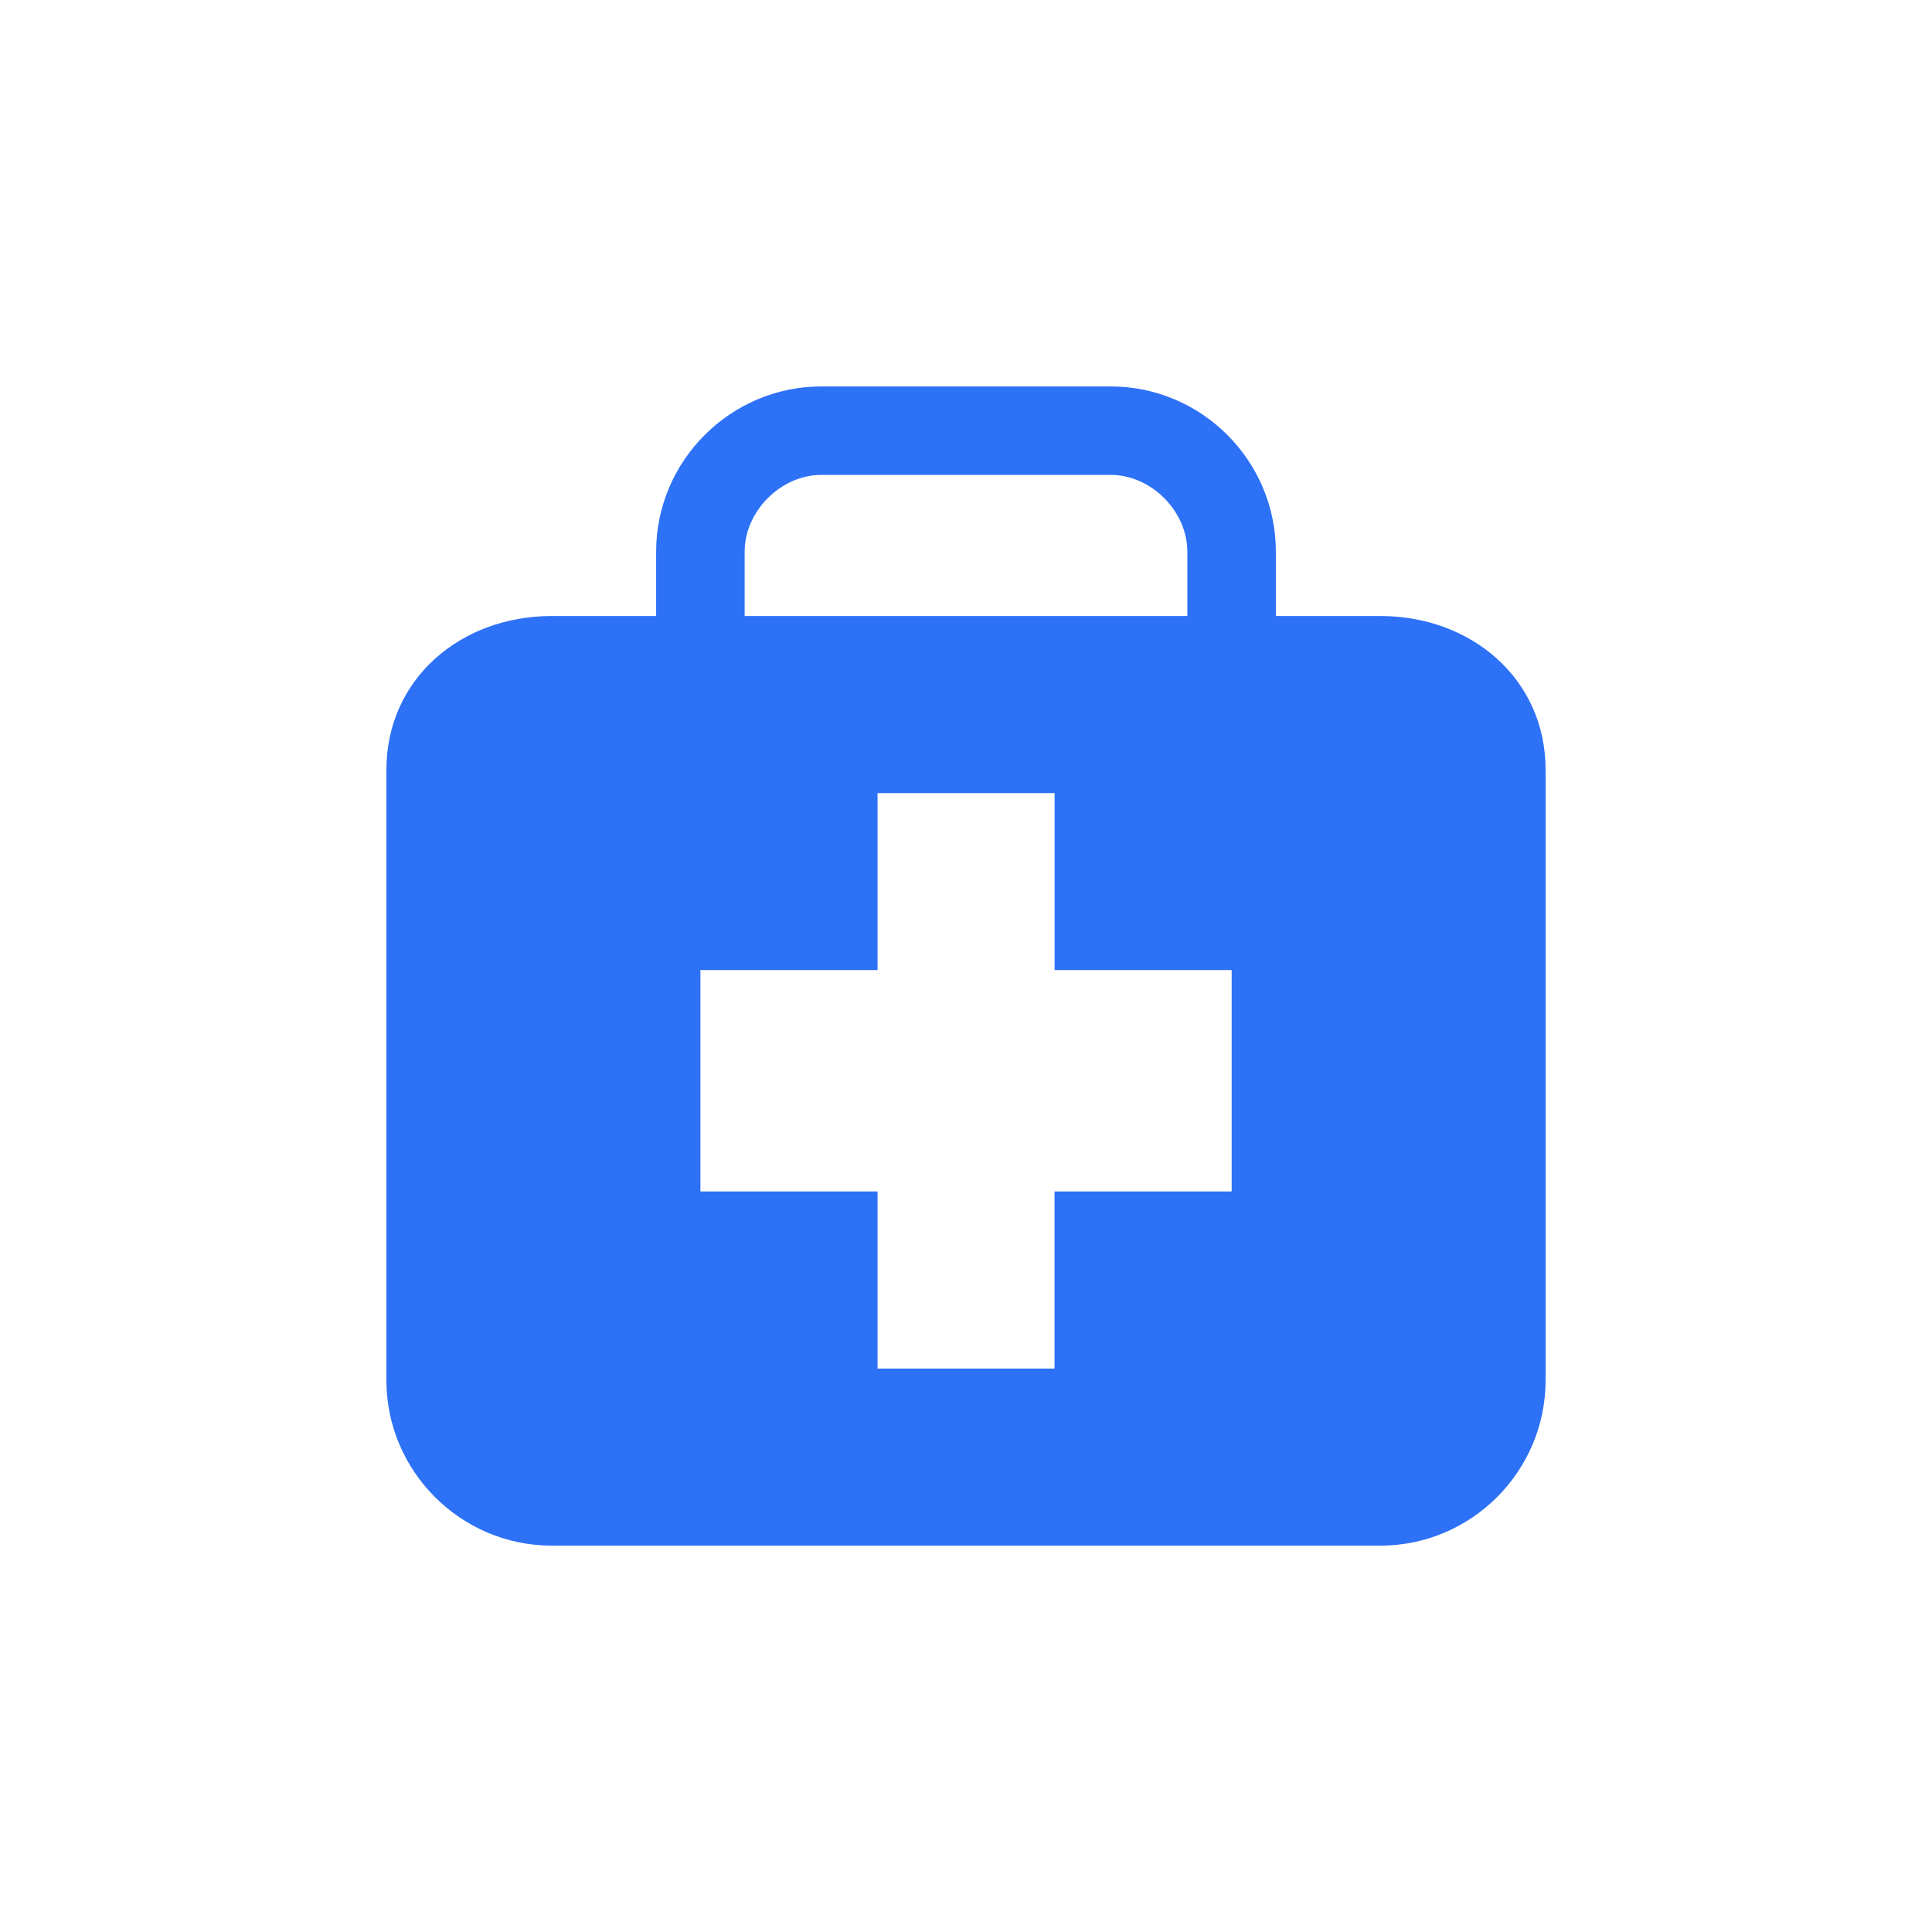 <svg width="60" height="60" viewBox="0 0 60 60" fill="none" xmlns="http://www.w3.org/2000/svg">
<path fill-rule="evenodd" clip-rule="evenodd" d="M39.623 19.131H42.87C45.694 19.131 48 21.084 48 23.908V42.867C48 45.69 45.694 48.001 42.87 48.001H17.134C14.306 48.001 12 45.688 12 42.867V23.908C12 21.084 14.306 19.131 17.134 19.131H20.377V17.133C20.377 14.307 22.69 12.001 25.511 12.001H34.493C37.315 12.001 39.623 14.307 39.623 17.133V19.131ZM23.126 17.133C23.126 15.873 24.251 14.748 25.511 14.748H34.493C35.749 14.748 36.874 15.873 36.874 17.133V19.131H23.126V17.133ZM38.251 37.001H32.749V42.502H27.253V37.001H21.752V30.127H27.253V24.63H32.752V30.127H38.251V37.001Z" fill="#2D71F7"/>
</svg>
